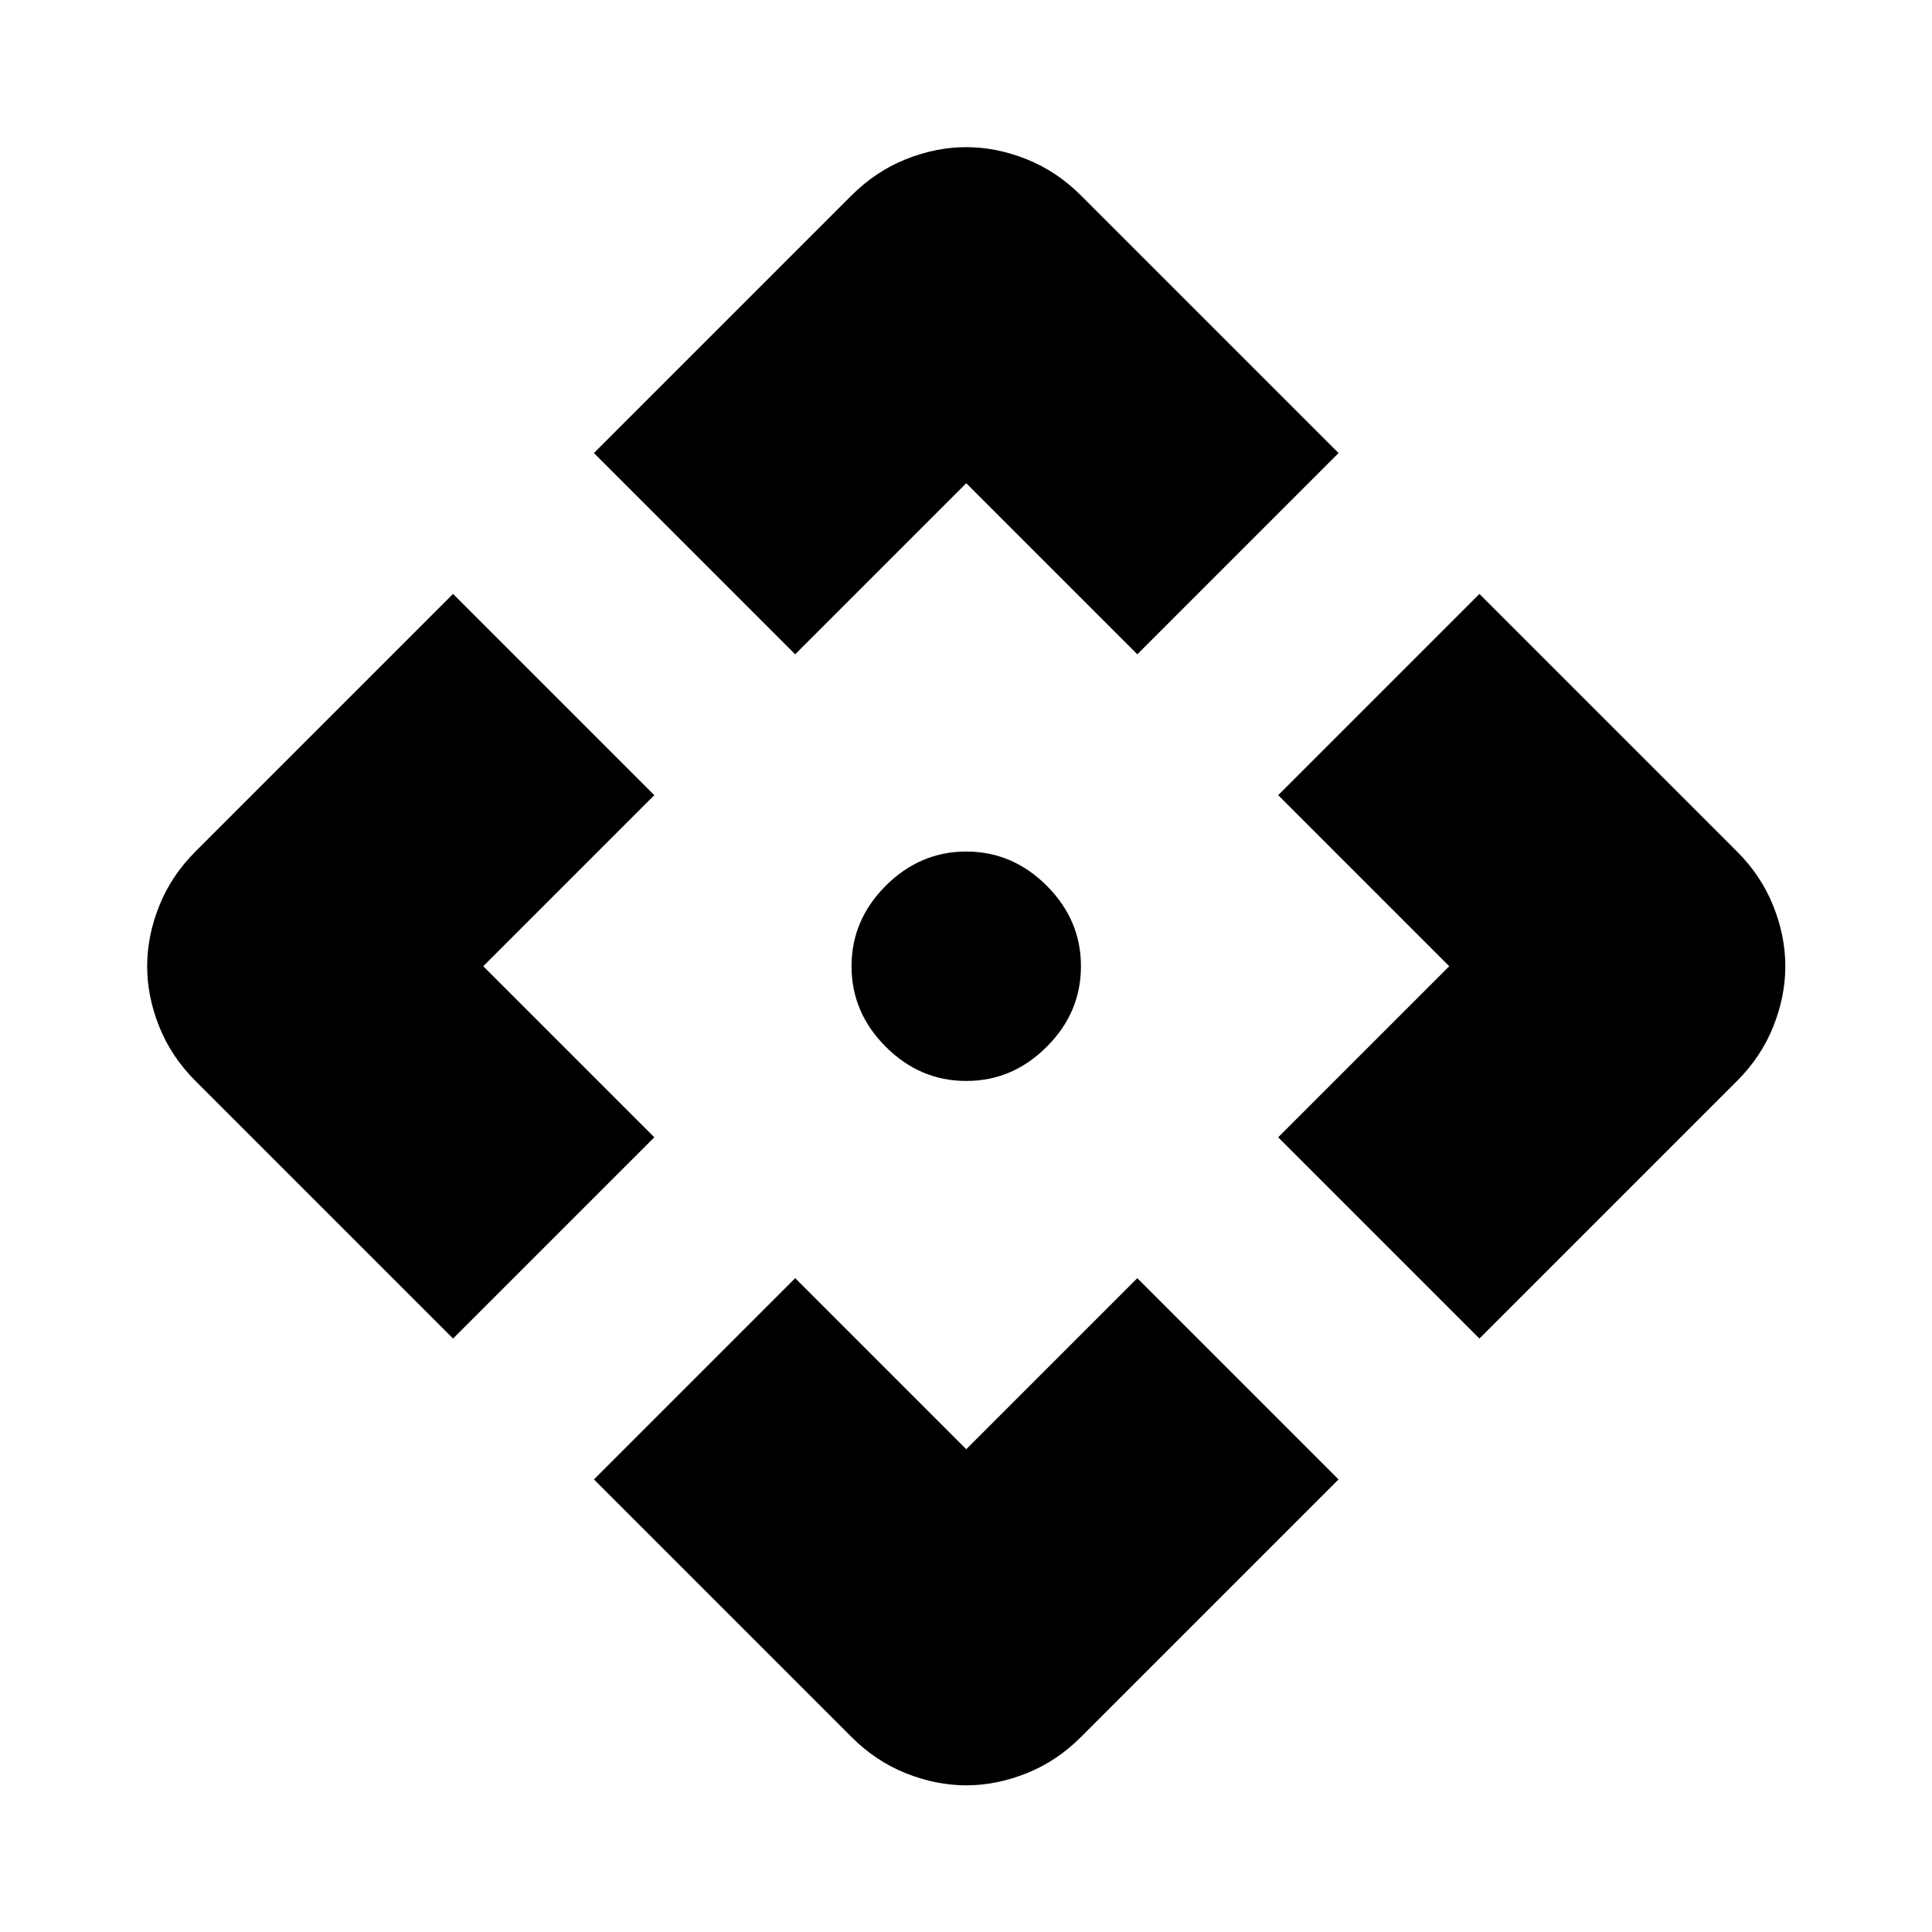 <svg width="24" height="24" viewBox="0 0 24 24" fill="none" xmlns="http://www.w3.org/2000/svg">
<path d="M9.878 8.128L7.378 5.628L10.578 2.428C10.778 2.228 11.003 2.078 11.253 1.978C11.503 1.878 11.753 1.828 12.003 1.828C12.253 1.828 12.503 1.878 12.753 1.978C13.003 2.078 13.228 2.228 13.428 2.428L16.628 5.628L14.128 8.128L12.003 6.003L9.878 8.128ZM5.628 16.628L2.428 13.428C2.228 13.228 2.078 13.003 1.978 12.753C1.878 12.503 1.828 12.253 1.828 12.003C1.828 11.753 1.878 11.503 1.978 11.253C2.078 11.003 2.228 10.778 2.428 10.578L5.628 7.378L8.128 9.878L6.003 12.003L8.128 14.128L5.628 16.628ZM18.378 16.628L15.878 14.128L18.003 12.003L15.878 9.878L18.378 7.378L21.578 10.578C21.778 10.778 21.928 11.003 22.028 11.253C22.128 11.503 22.178 11.753 22.178 12.003C22.178 12.253 22.128 12.503 22.028 12.753C21.928 13.003 21.778 13.228 21.578 13.428L18.378 16.628ZM12.003 22.178C11.753 22.178 11.503 22.128 11.253 22.028C11.003 21.928 10.778 21.778 10.578 21.578L7.378 18.378L9.878 15.878L12.003 18.003L14.128 15.878L16.628 18.378L13.428 21.578C13.228 21.778 13.003 21.928 12.753 22.028C12.503 22.128 12.253 22.178 12.003 22.178ZM13.428 12.003C13.428 12.386 13.287 12.72 13.003 13.003C12.72 13.287 12.386 13.428 12.003 13.428C11.62 13.428 11.287 13.287 11.003 13.003C10.72 12.72 10.578 12.386 10.578 12.003C10.578 11.62 10.72 11.287 11.003 11.003C11.287 10.72 11.62 10.578 12.003 10.578C12.386 10.578 12.72 10.72 13.003 11.003C13.287 11.287 13.428 11.62 13.428 12.003Z" fill="black"/>
</svg>
